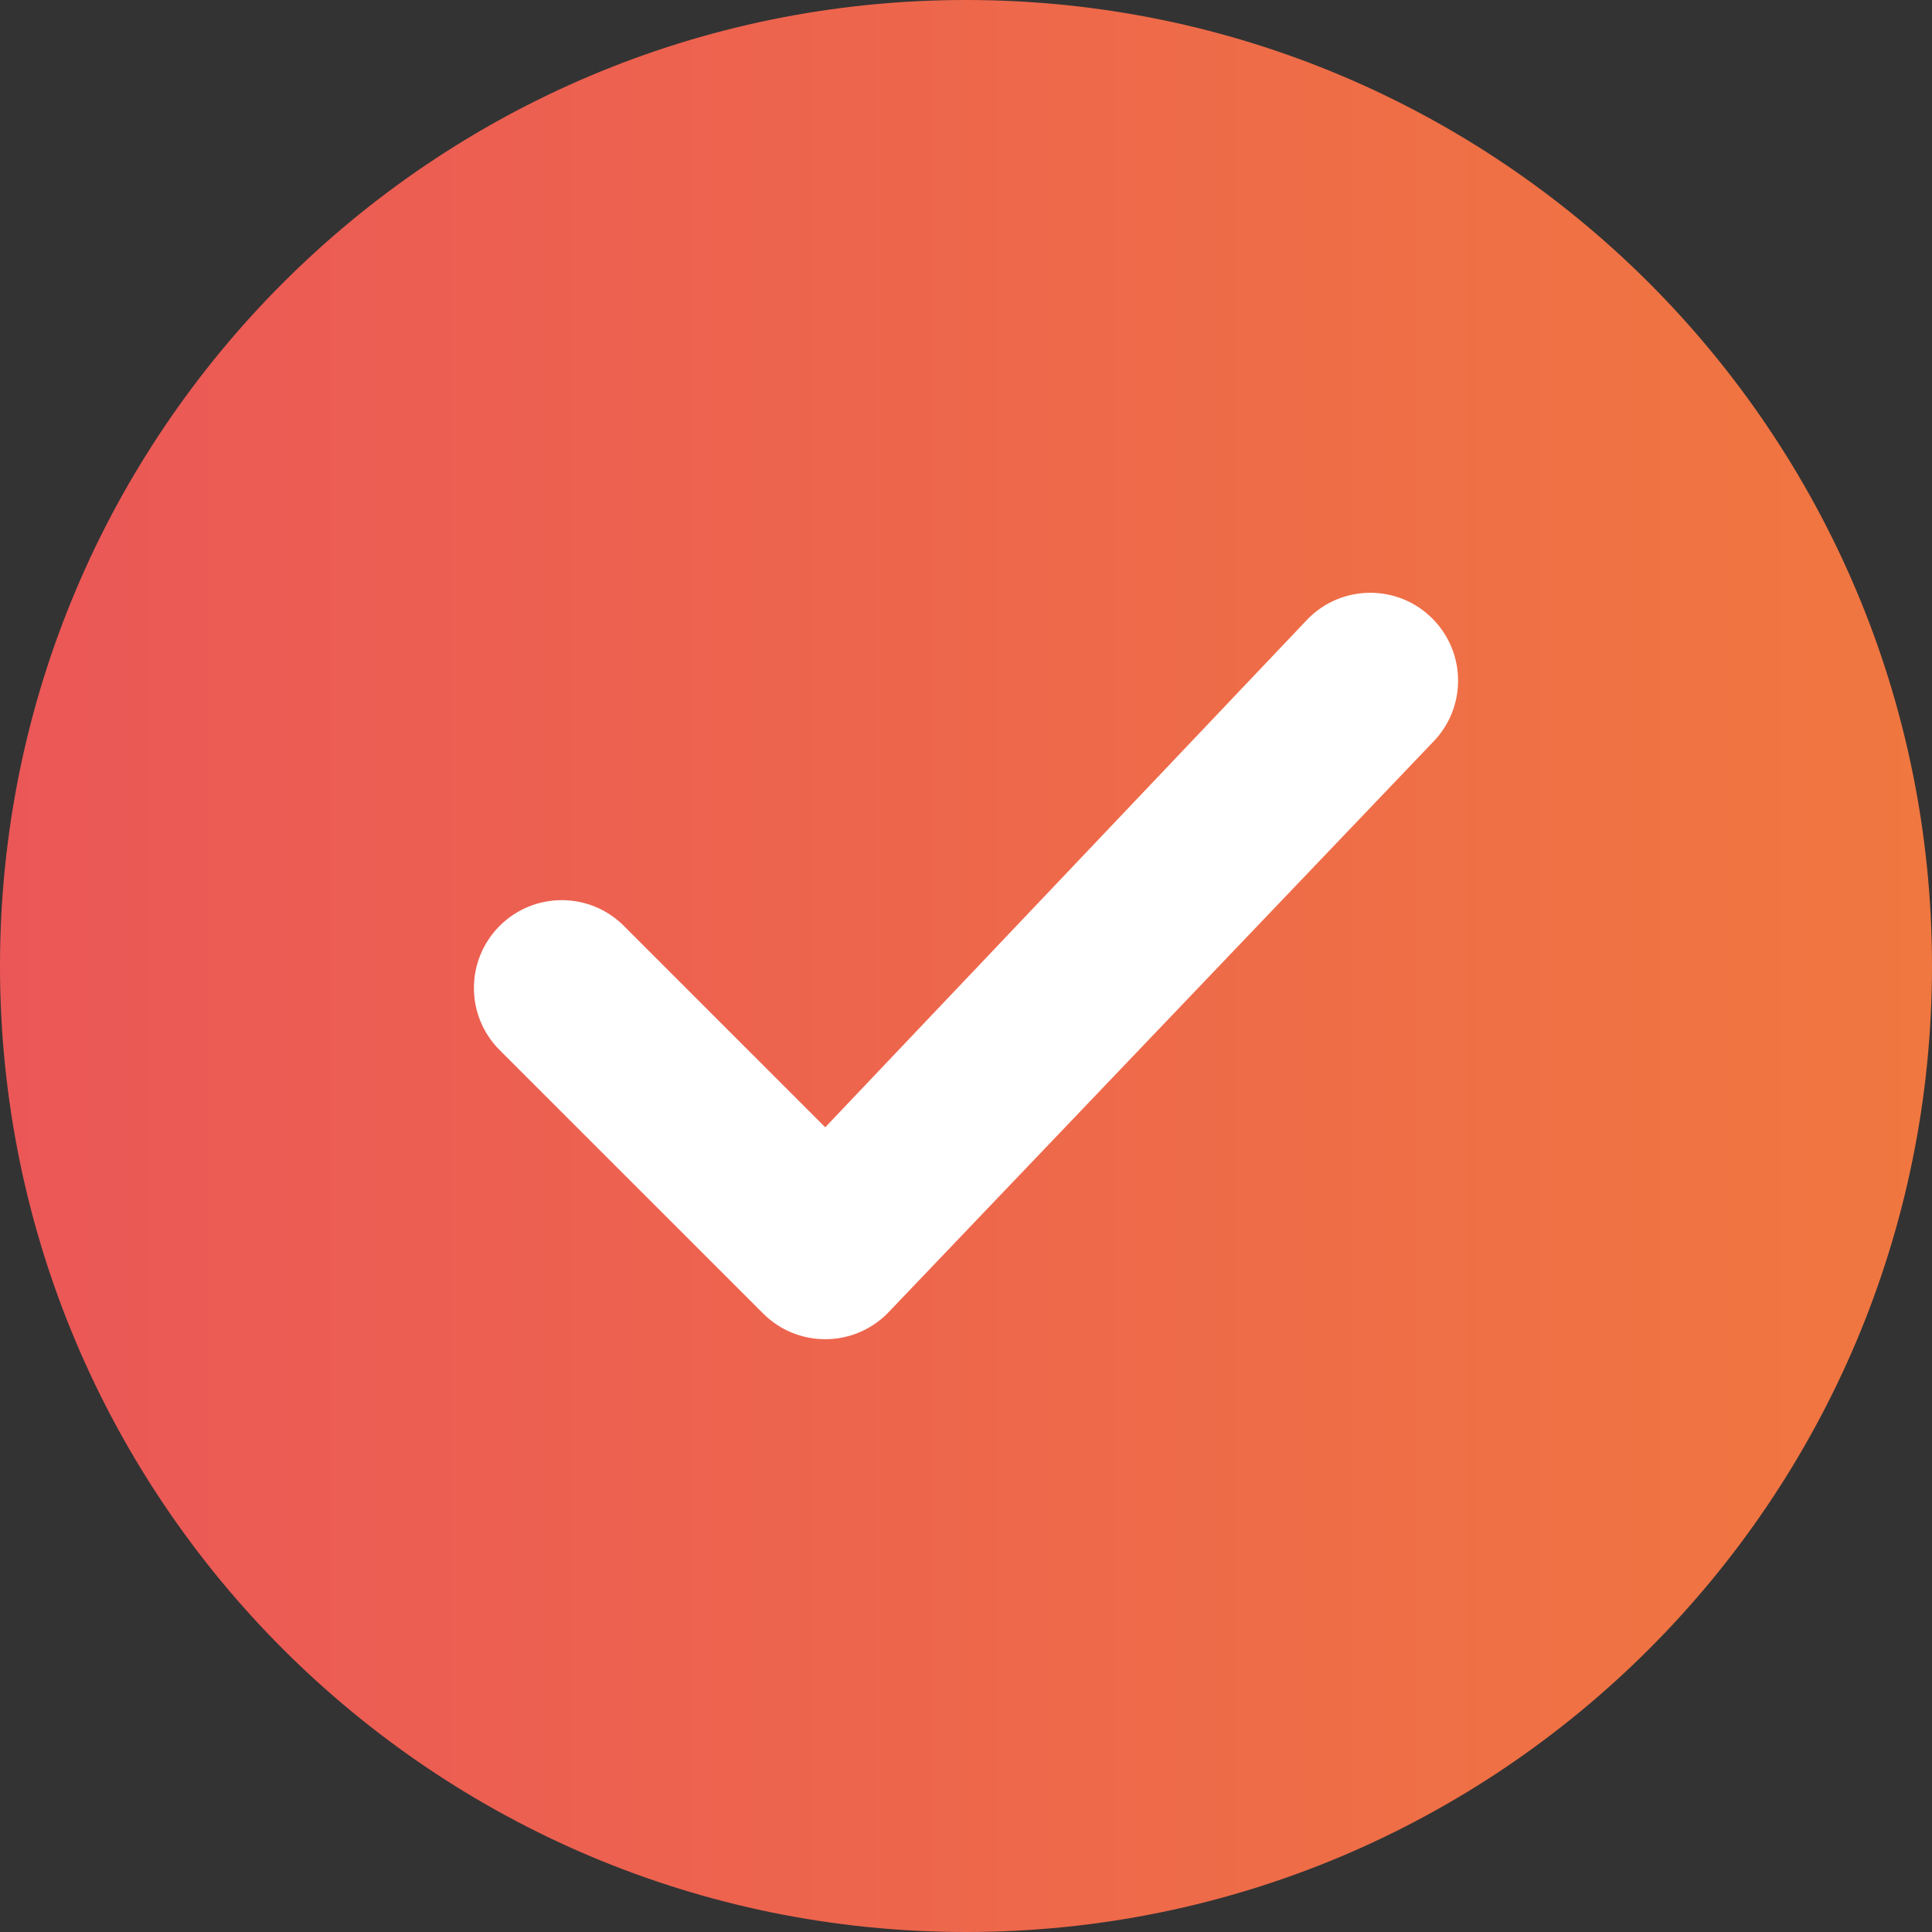 <svg width="21" height="21" viewBox="0 0 21 21" fill="none" xmlns="http://www.w3.org/2000/svg">
<rect x="0" y="0" width="21" height="21" fill="#333333" stroke="none"/>
<path fill-rule="evenodd" clip-rule="evenodd" d="M0 10.5C0 4.701 4.701 0 10.5 0C16.299 0 21 4.701 21 10.5C21 16.299 16.299 21 10.5 21C4.701 21 0 16.299 0 10.5Z" fill="url(#paint0_linear)"/>
<path fill-rule="evenodd" clip-rule="evenodd" d="M15.569 6.723C15.942 7.096 15.942 7.7 15.569 8.073L9.645 14.277C9.272 14.65 8.667 14.65 8.295 14.277L5.431 11.414C5.058 11.041 5.058 10.437 5.431 10.064C5.804 9.691 6.408 9.691 6.781 10.064L8.97 12.253L14.22 6.723C14.592 6.35 15.197 6.35 15.569 6.723Z" fill="white"/>
<defs>
<linearGradient id="paint0_linear" x1="-0.035" y1="10.444" x2="20.998" y2="10.444" gradientUnits="userSpaceOnUse">
<stop stop-color="#EB5757"/>
<stop offset="1" stop-color="#F07740"/>
</linearGradient>
</defs>
</svg>
